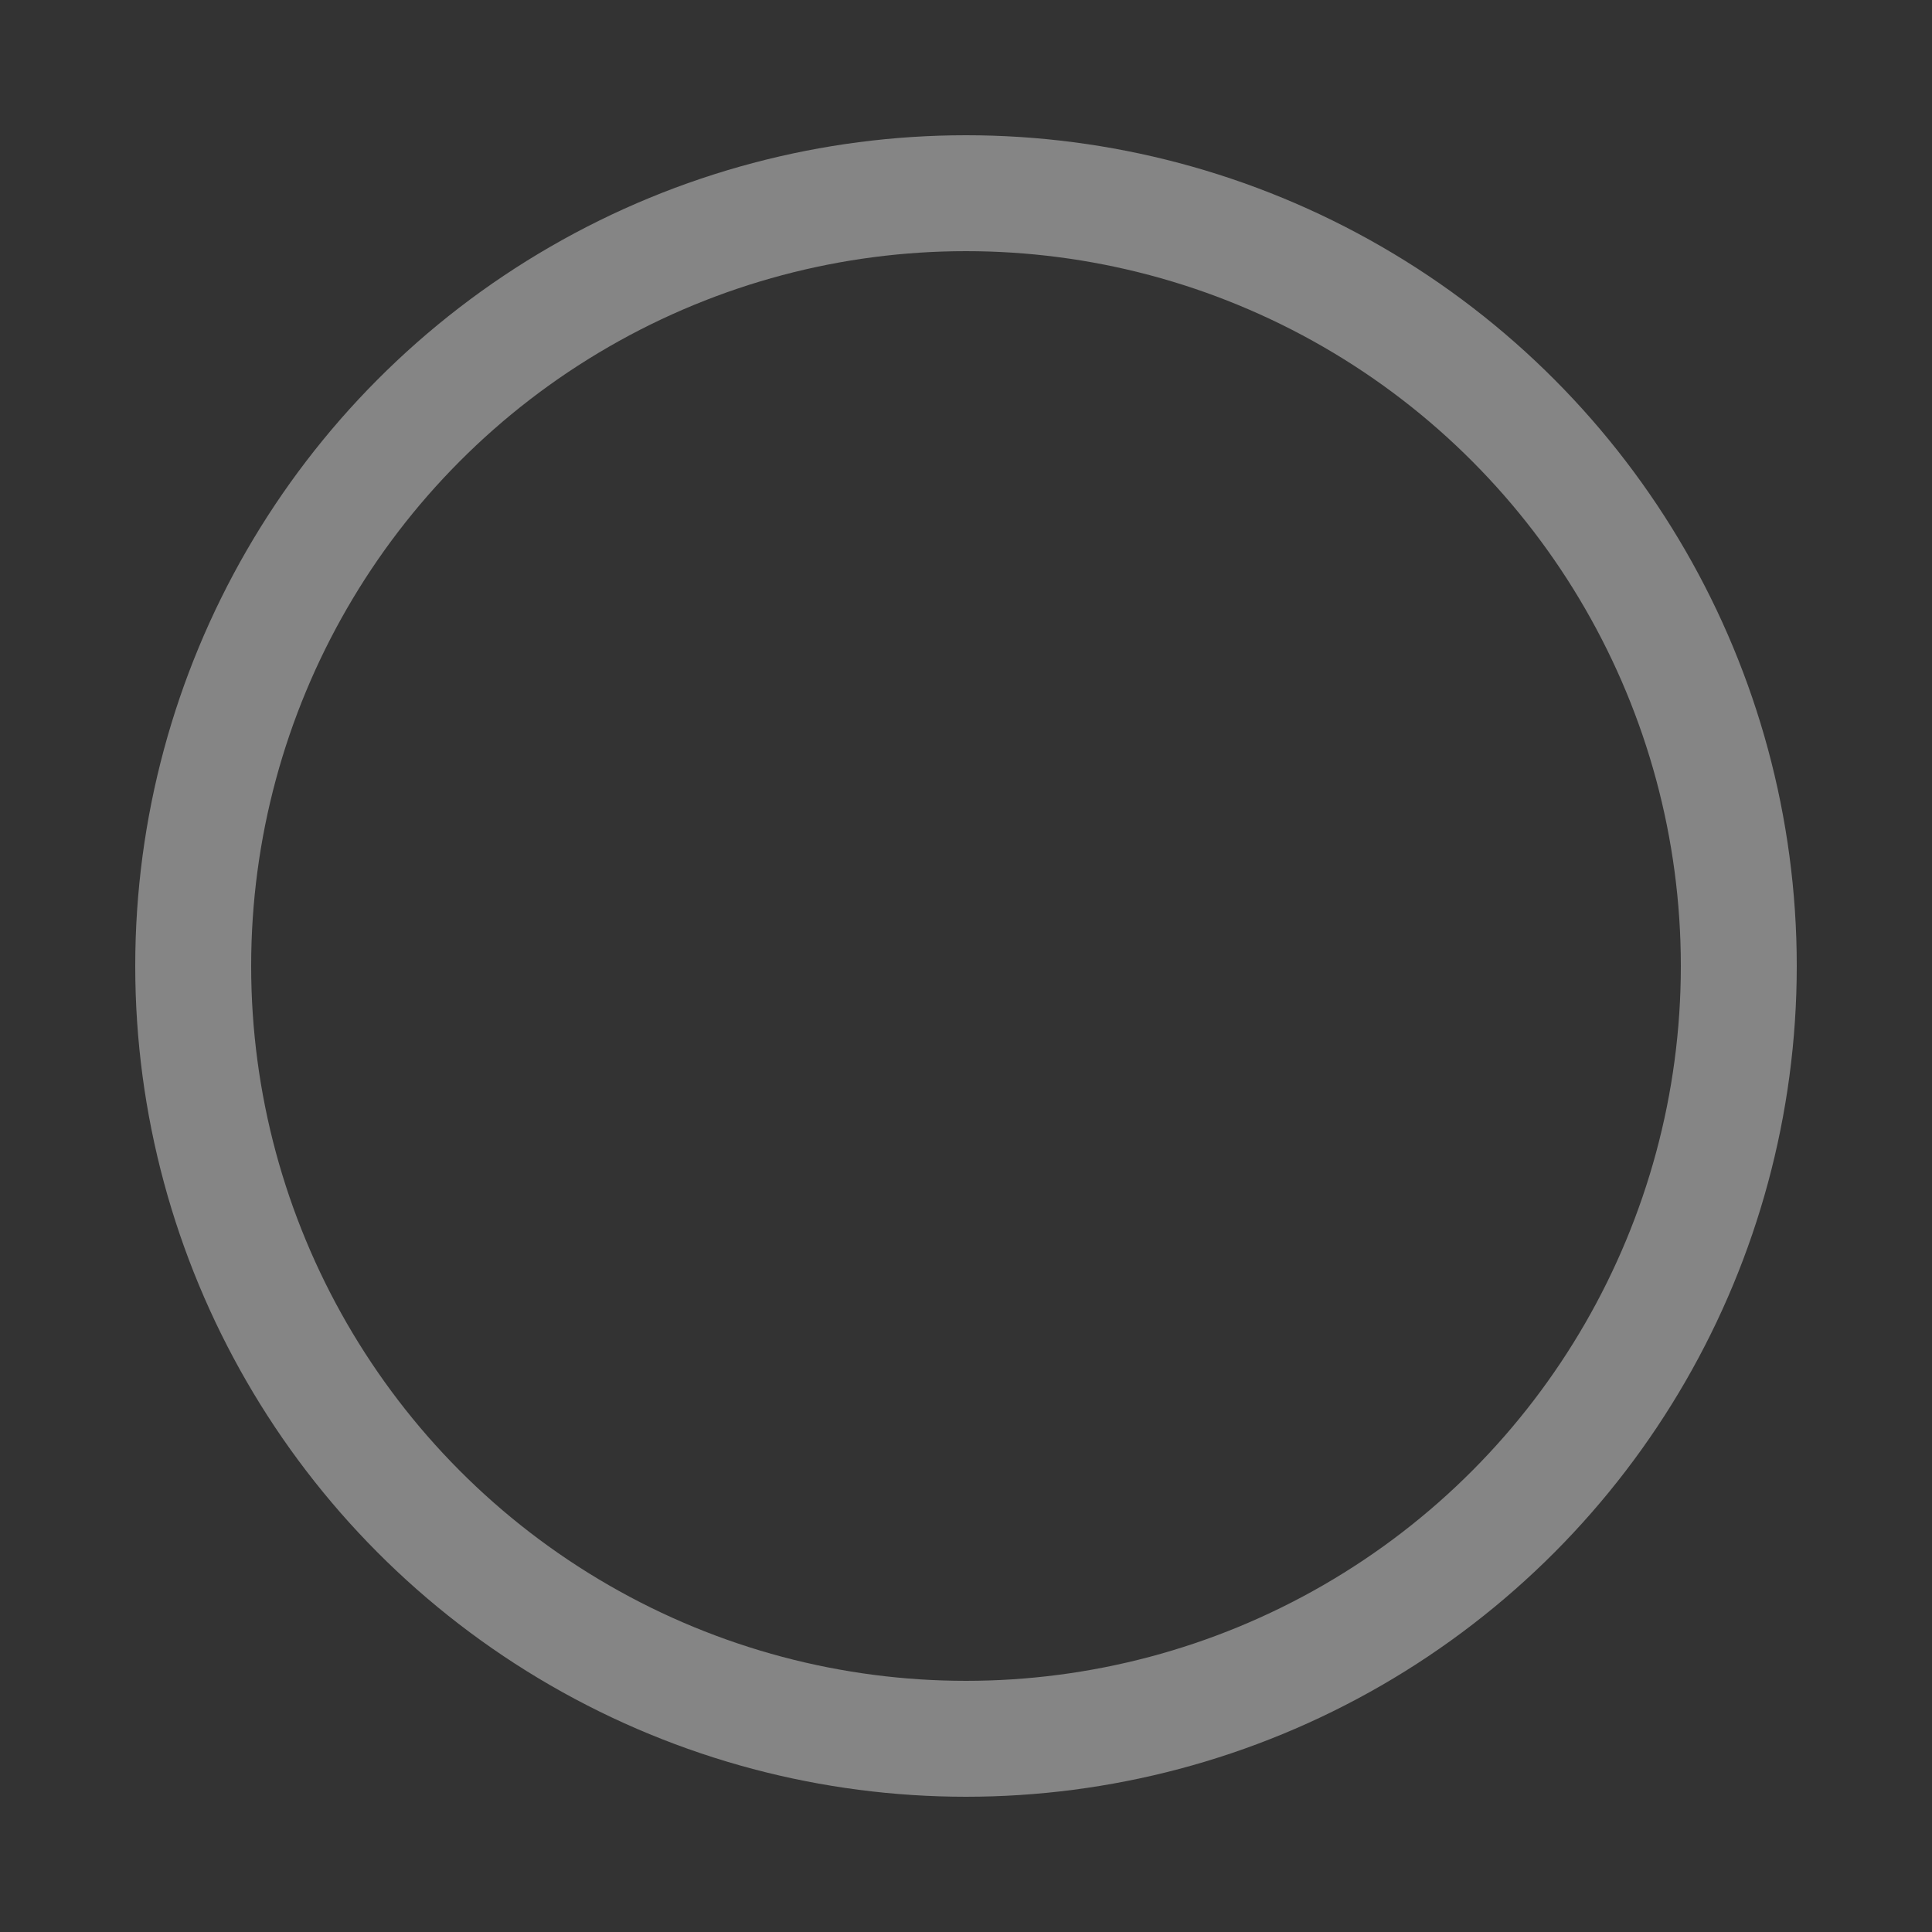 <svg class="spinner" viewBox="0 0 50 50" width="50" height="50" xmlns="http://www.w3.org/2000/svg">
<rect x="0" y="0" width="50" height="50" fill="#333333" stroke="none"/>
<style>
.spinner { animation: rotate 2s linear infinite; transform-origin: 50% 50%; }
.path { stroke: rgba(255,255,255,.4); stroke-linecap: round; animation: dash 1.5s ease-in-out infinite; }
  
@keyframes rotate { 100% { transform: rotate(360deg); } }

@keyframes dash {
  0% {
    stroke-dasharray: 1, 150;
    stroke-dashoffset: 0;
  }
  50% {
    stroke-dasharray: 90, 150;
    stroke-dashoffset: -35;
  }
  100% {
    stroke-dasharray: 90, 150;
    stroke-dashoffset: -124;
  }
}   	</style>
	<circle class="path" cx="25" cy="25" r="20" fill="none" stroke-width="3"></circle>
</svg>
